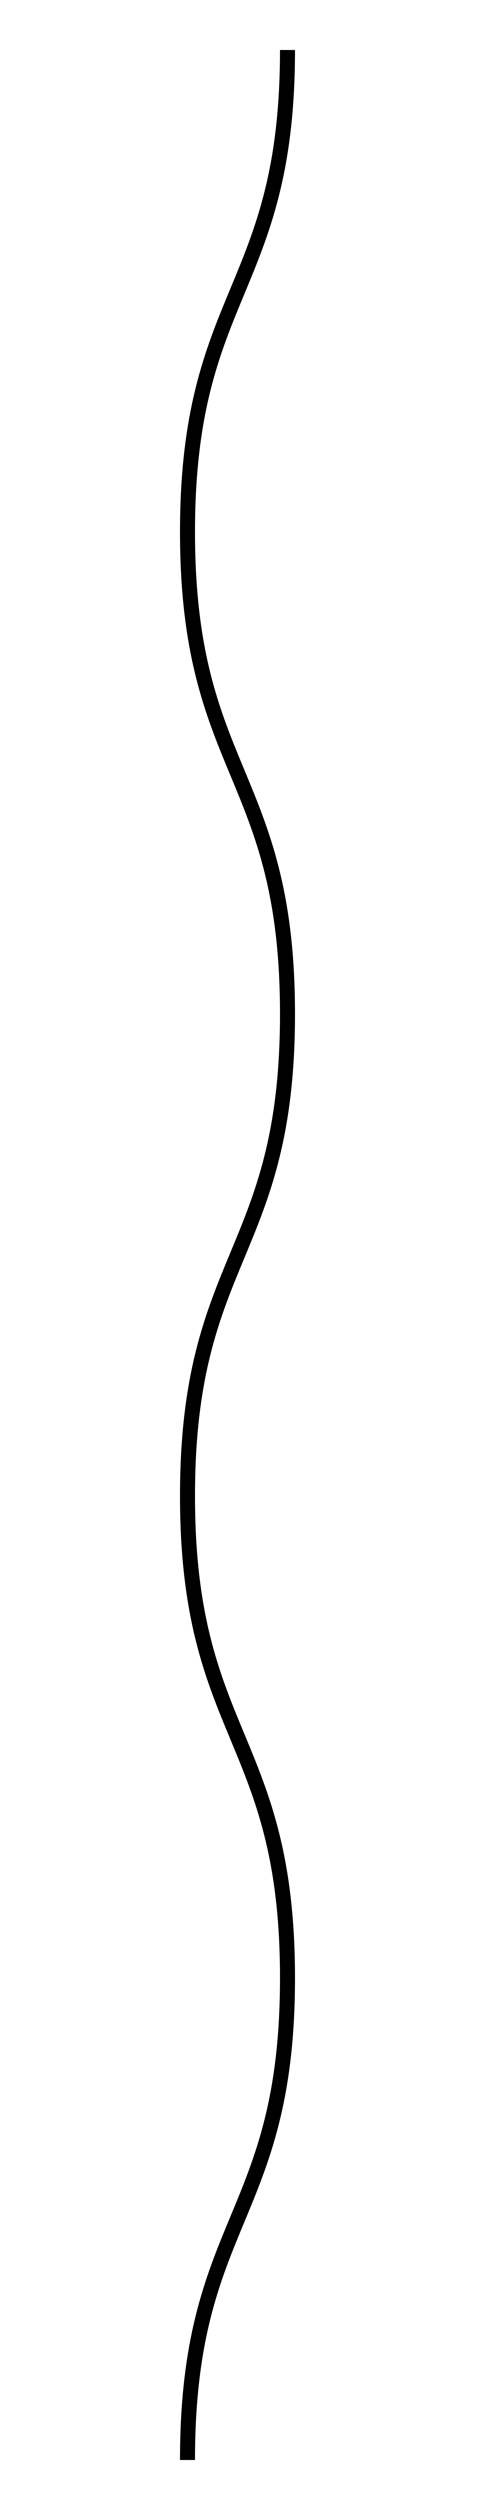 <?xml version="1.0" encoding="utf-8"?>
<!-- Generator: Adobe Illustrator 16.0.0, SVG Export Plug-In . SVG Version: 6.00 Build 0)  -->
<!DOCTYPE svg PUBLIC "-//W3C//DTD SVG 1.1//EN" "http://www.w3.org/Graphics/SVG/1.1/DTD/svg11.dtd">
<svg version="1.1" id="Layer_1" xmlns="http://www.w3.org/2000/svg" xmlns:xlink="http://www.w3.org/1999/xlink" x="0px" y="0px"
	 width="100px" height="500px" viewBox="0 0 100 500" enable-background="new 0 0 100 500" xml:space="preserve">
<g>
	<path fill="none" stroke="#000000" stroke-width="3" stroke-miterlimit="10" d="M57.5,10c0,48.199-20,48.199-20,96.397
		c0,48.198,20,48.198,20,96.396c0,48.2-20,48.2-20,96.399c0,48.201,20,48.201,20,96.403s-20,48.202-20,96.403"/>
</g>
</svg>
